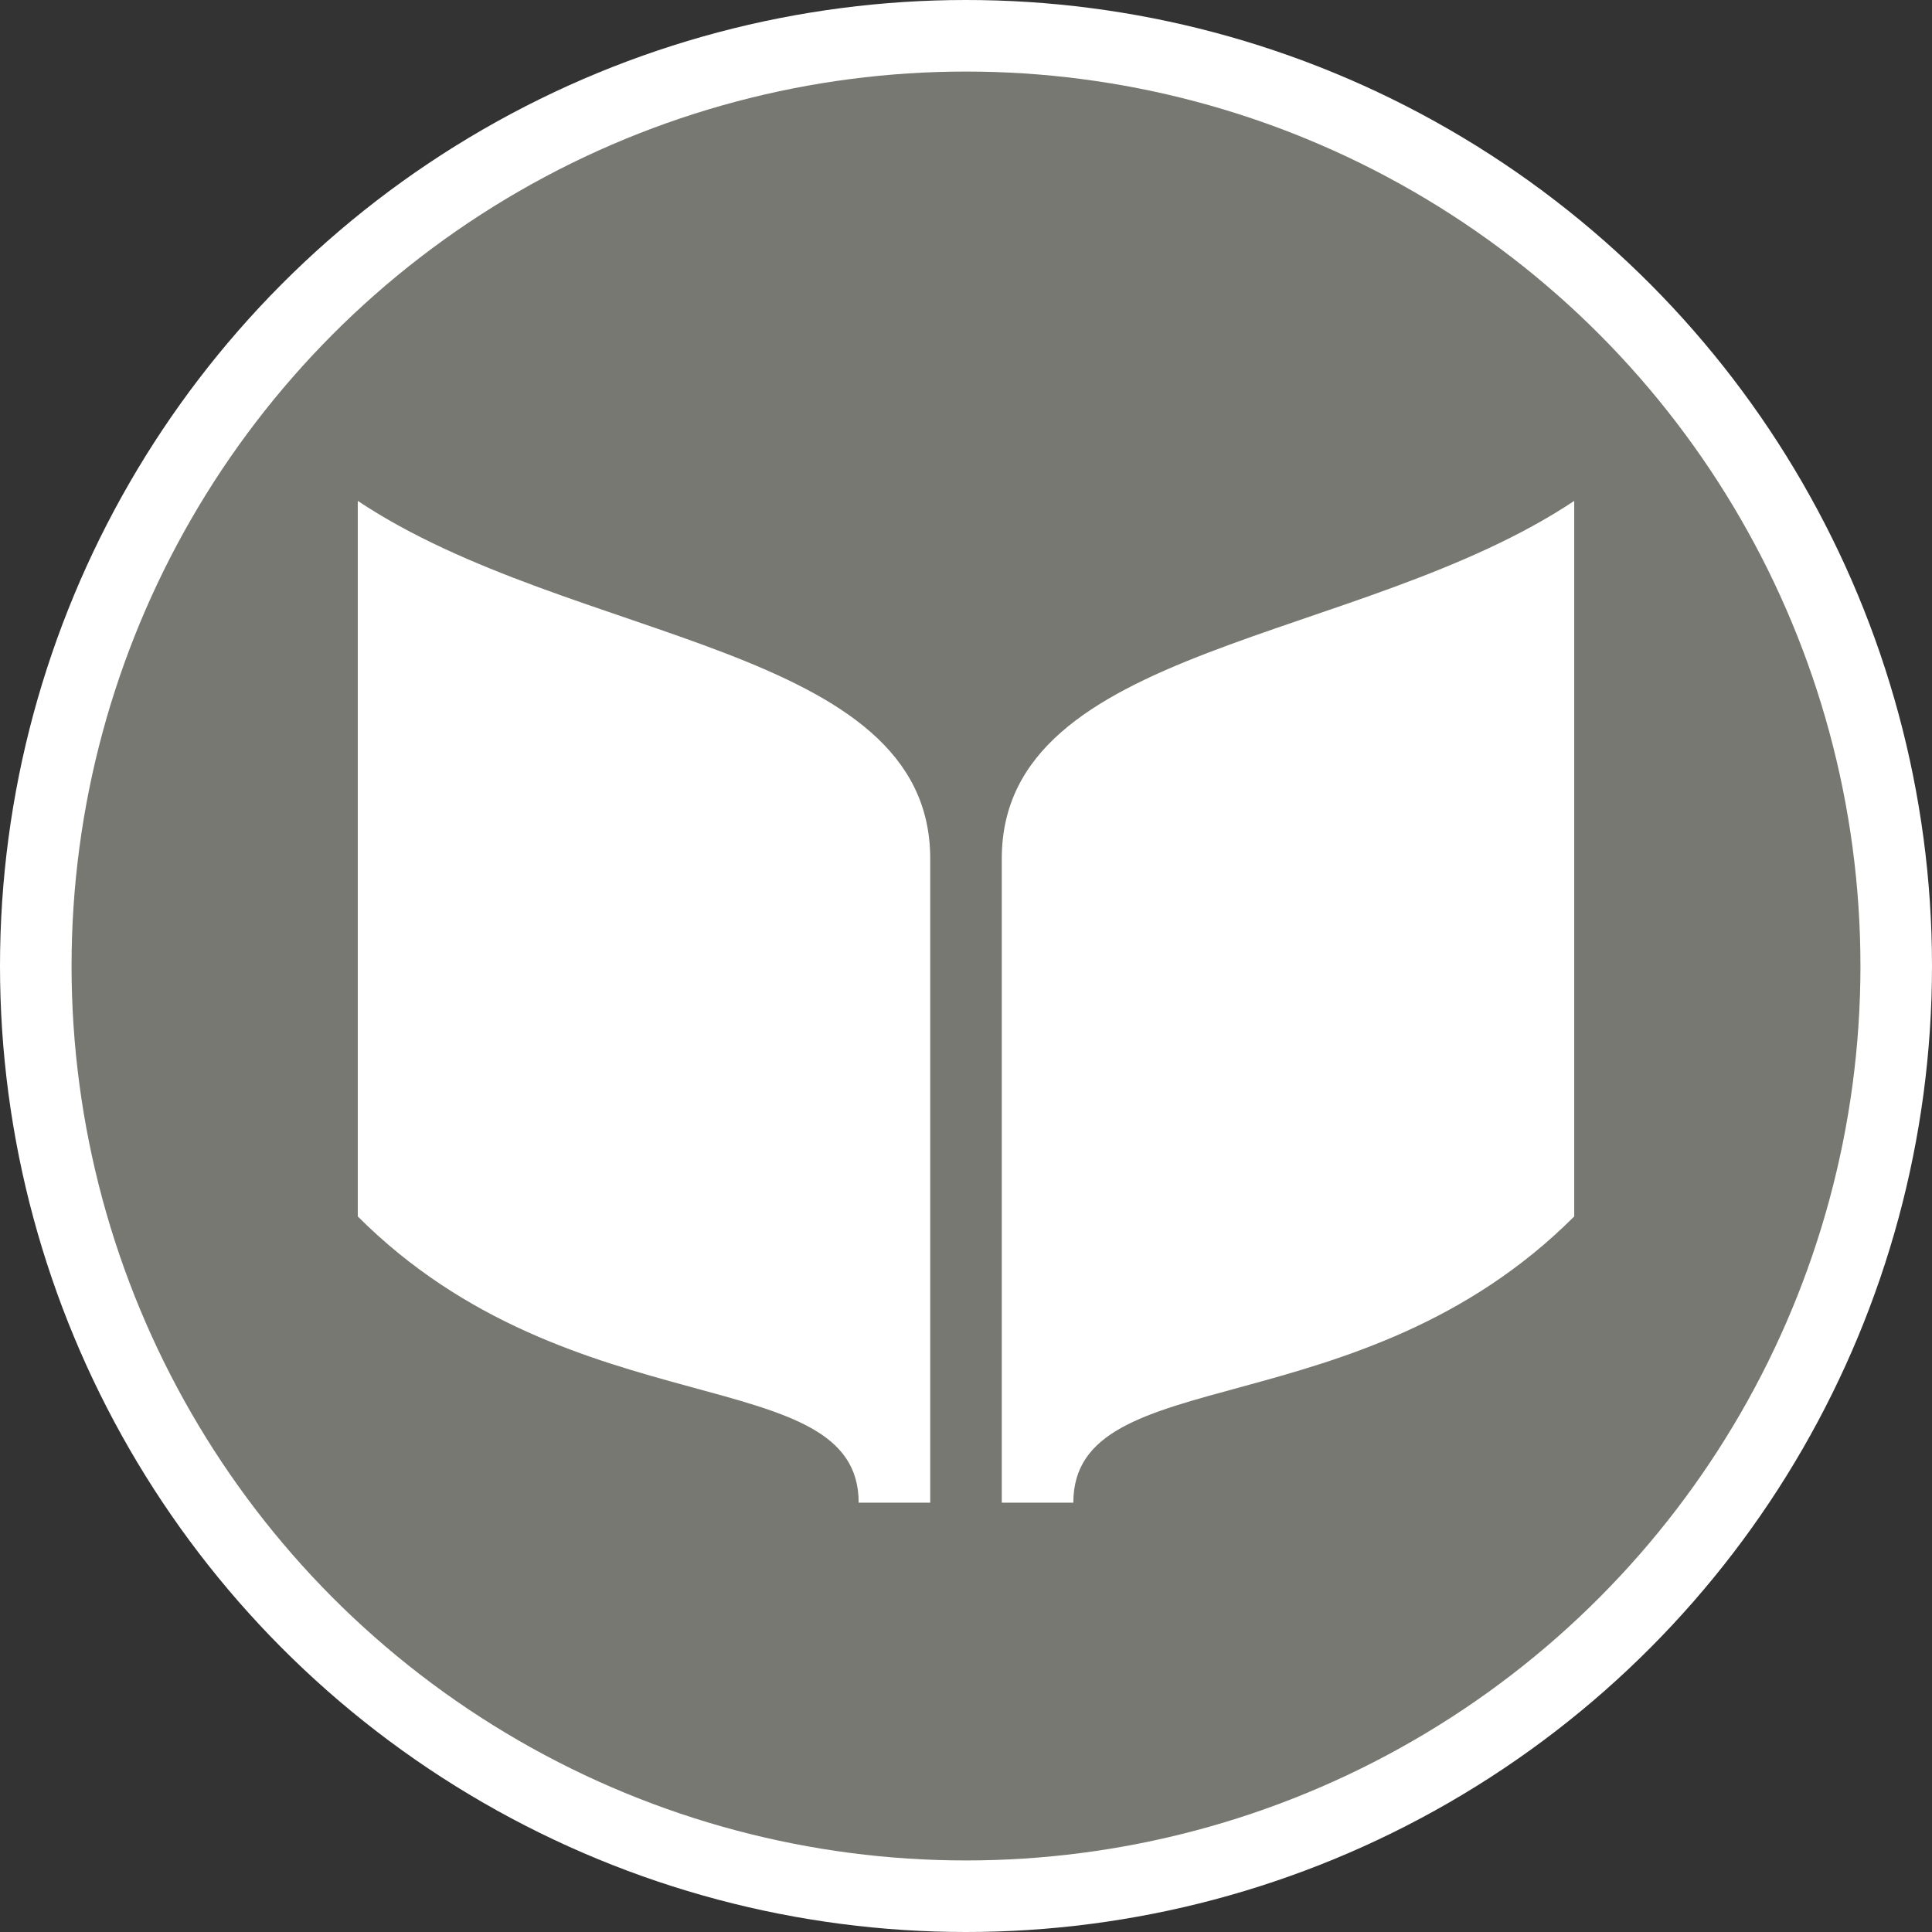 <?xml version="1.0" encoding="UTF-8" standalone="no"?>
<svg width="27px" height="27px" viewBox="0 0 27 27" version="1.1" xmlns="http://www.w3.org/2000/svg" xmlns:xlink="http://www.w3.org/1999/xlink" xmlns:sketch="http://www.bohemiancoding.com/sketch/ns">
    <rect x="0" y="0" width="27" height="27" fill="#333333" stroke="none"/>
    <!-- Generator: Sketch 3.3.3 (12072) - http://www.bohemiancoding.com/sketch -->
    <title>library-l</title>
    <desc>Created with Sketch.</desc>
    <defs></defs>
    <g id="Icons" stroke="none" stroke-width="1" fill="none" fill-rule="evenodd" sketch:type="MSPage">
        <g id="POI" sketch:type="MSLayerGroup" transform="translate(0, -555)">
            <g id="library-l" transform="translate(0, 555)" sketch:type="MSShapeGroup">
                <circle id="Oval-1-Copy-39" fill="#FFFFFF" cx="13.5" cy="13.5" r="13.5"></circle>
                <circle id="Oval-1-Copy-38" fill="#777871" cx="13.5" cy="13.5" r="12.5"></circle>
                <path d="M5,7 L5,17 C8,20 12,19 12,21 L13,21 L13,12 C13,9 8,9 5,7 L5,7 Z M22,7 C19,9 14,9 14,12 L14,21 L15,21 C15,19 19,20 22,17 L22,7 Z" id="path7994-9-9-copy" fill="#FFFFFF"></path>
            </g>
        </g>
    </g>
</svg>